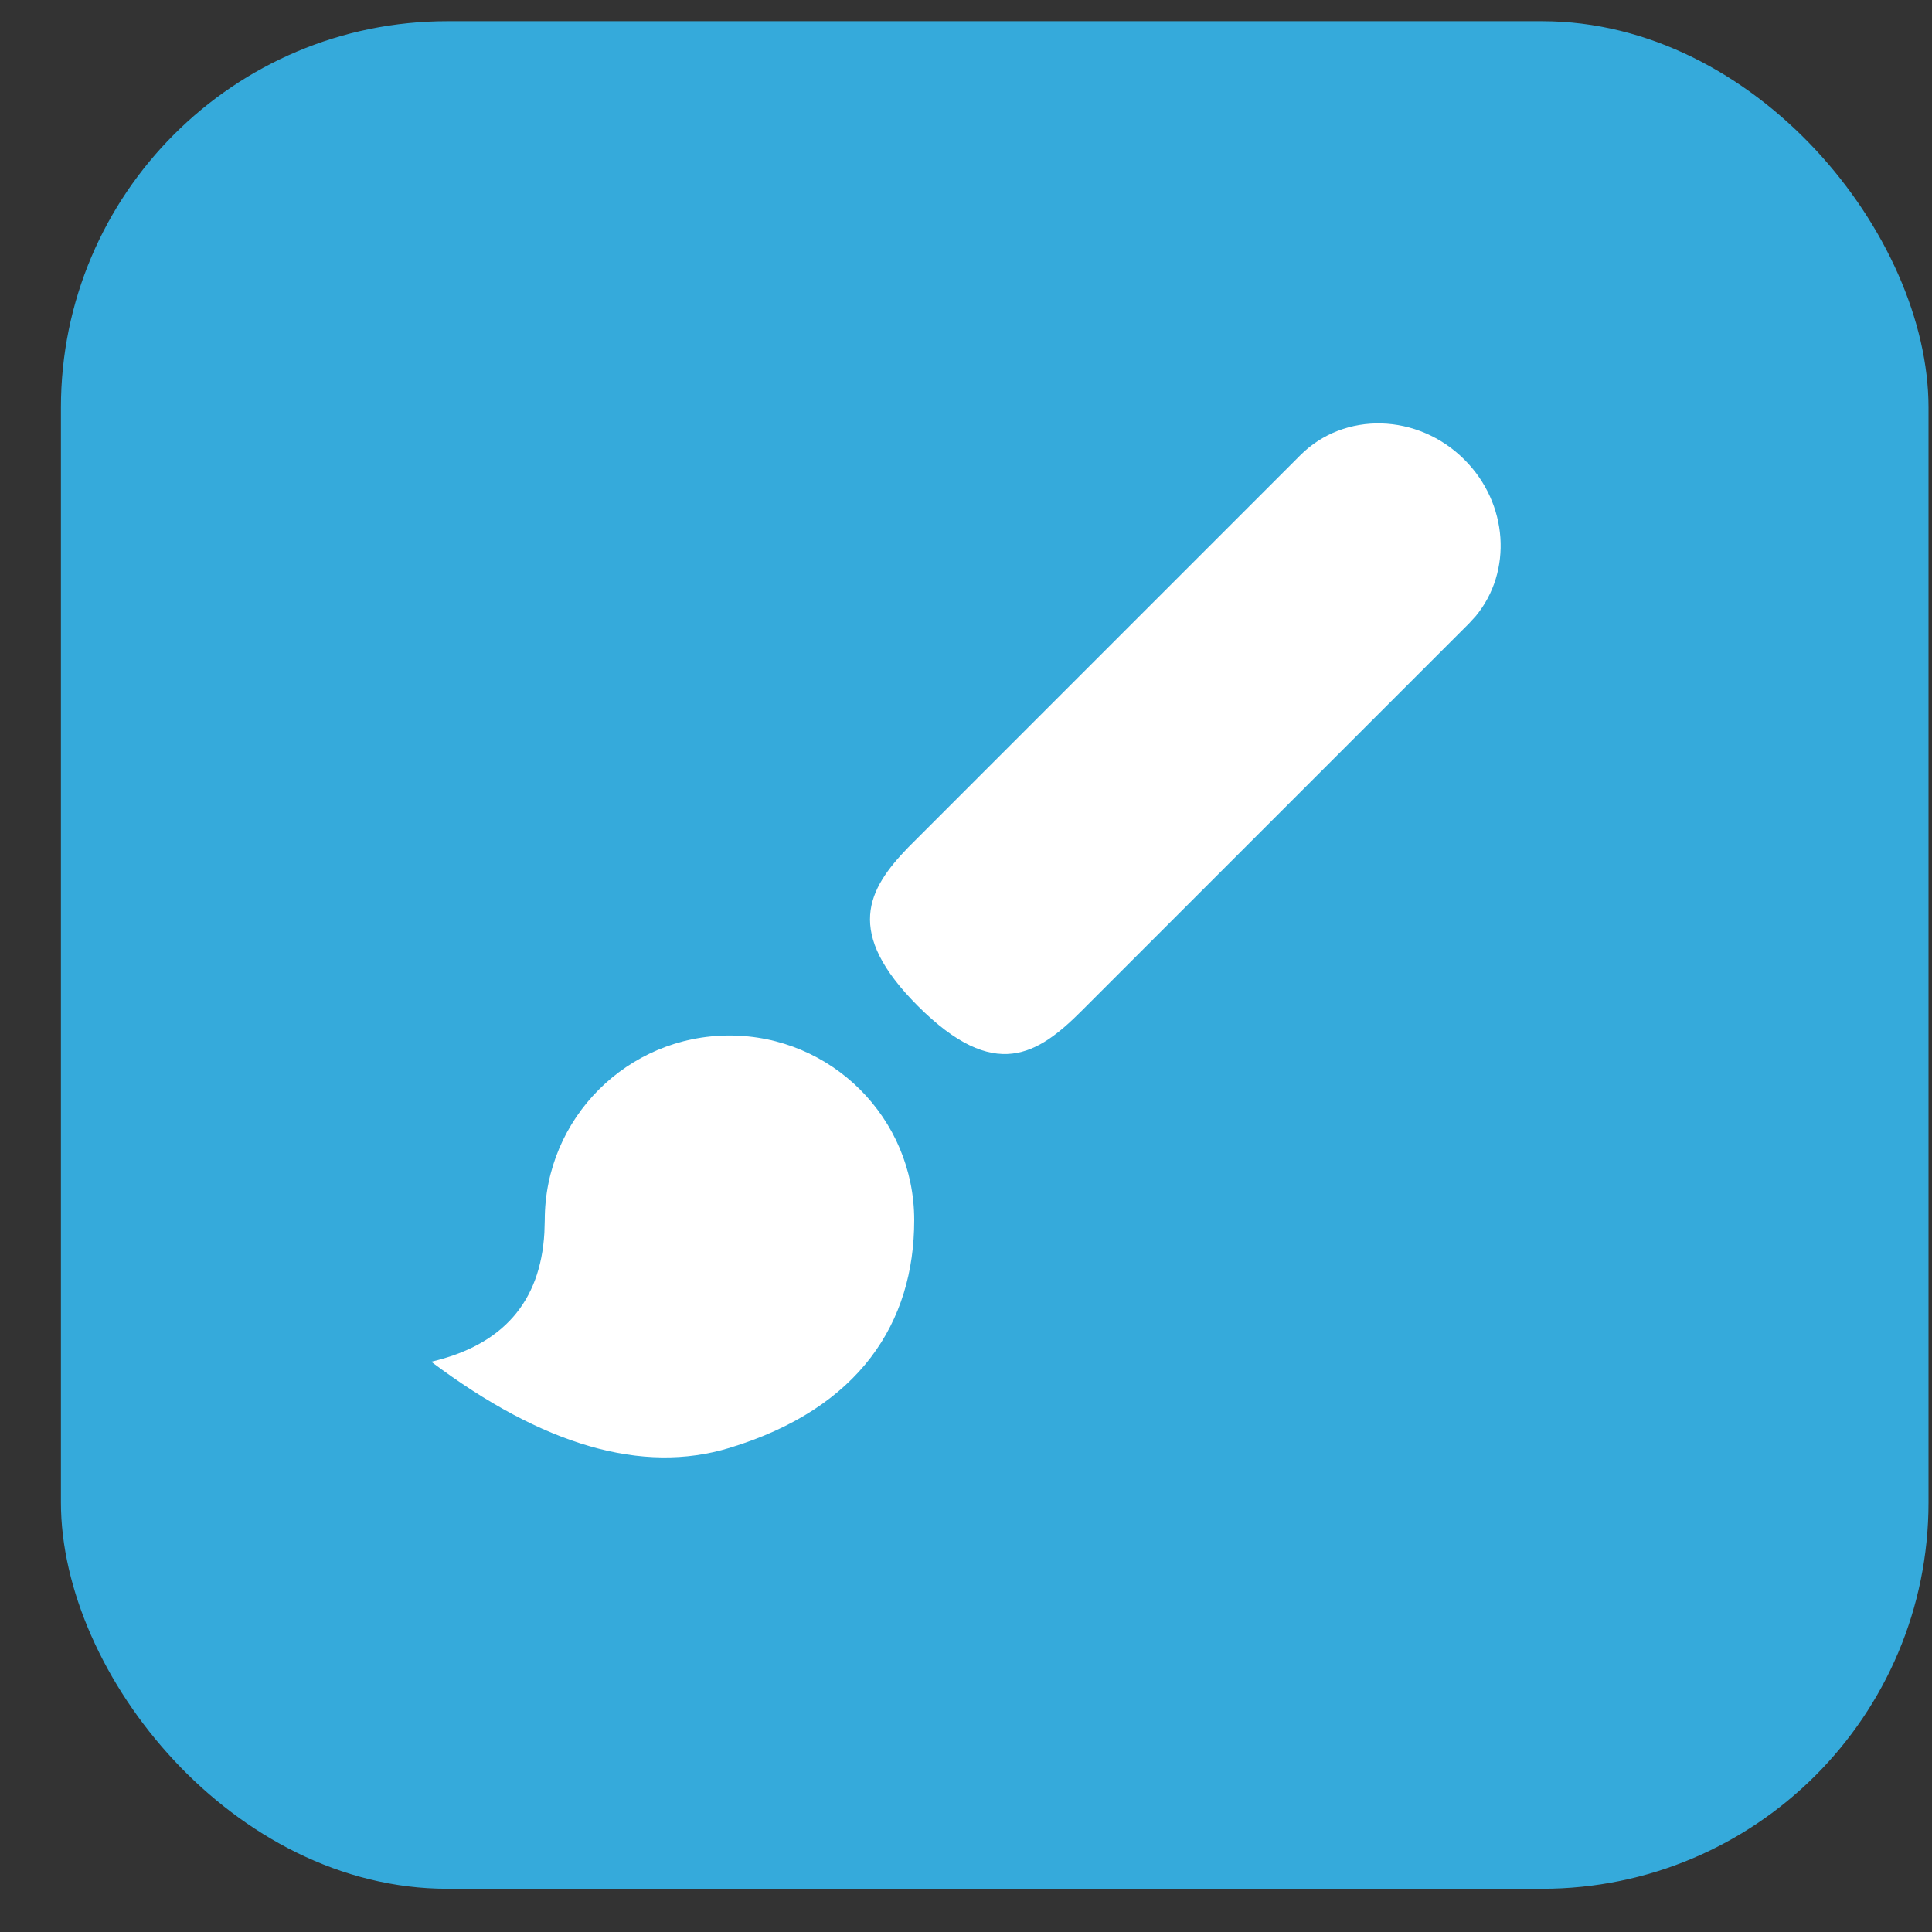 <svg width="30" height="30" viewBox="0 0 30 30" fill="none" xmlns="http://www.w3.org/2000/svg">
<rect x="0" y="0" width="30" height="30" fill="#333333" stroke="none"/>
<rect x="0.946" y="0.329" width="29" height="29" rx="6" fill="#35AADB"/>
<path fill-rule="evenodd" clip-rule="evenodd" d="M11.327 16.079C12.912 16.079 14.196 17.363 14.196 18.947C14.196 20.532 13.354 21.867 11.327 22.483C9.976 22.894 8.433 22.448 6.696 21.145C7.806 20.886 8.392 20.218 8.453 19.142L8.459 18.947C8.459 17.363 9.743 16.079 11.327 16.079ZM14.185 13.075L20.192 7.068C20.876 6.384 22.017 6.415 22.739 7.137C23.422 7.819 23.487 8.874 22.916 9.566L22.808 9.684L16.801 15.691C16.117 16.376 15.446 16.814 14.254 15.622C13.108 14.476 13.469 13.812 14.107 13.154L20.192 7.068L14.185 13.075Z" fill="white"/>
</svg>
